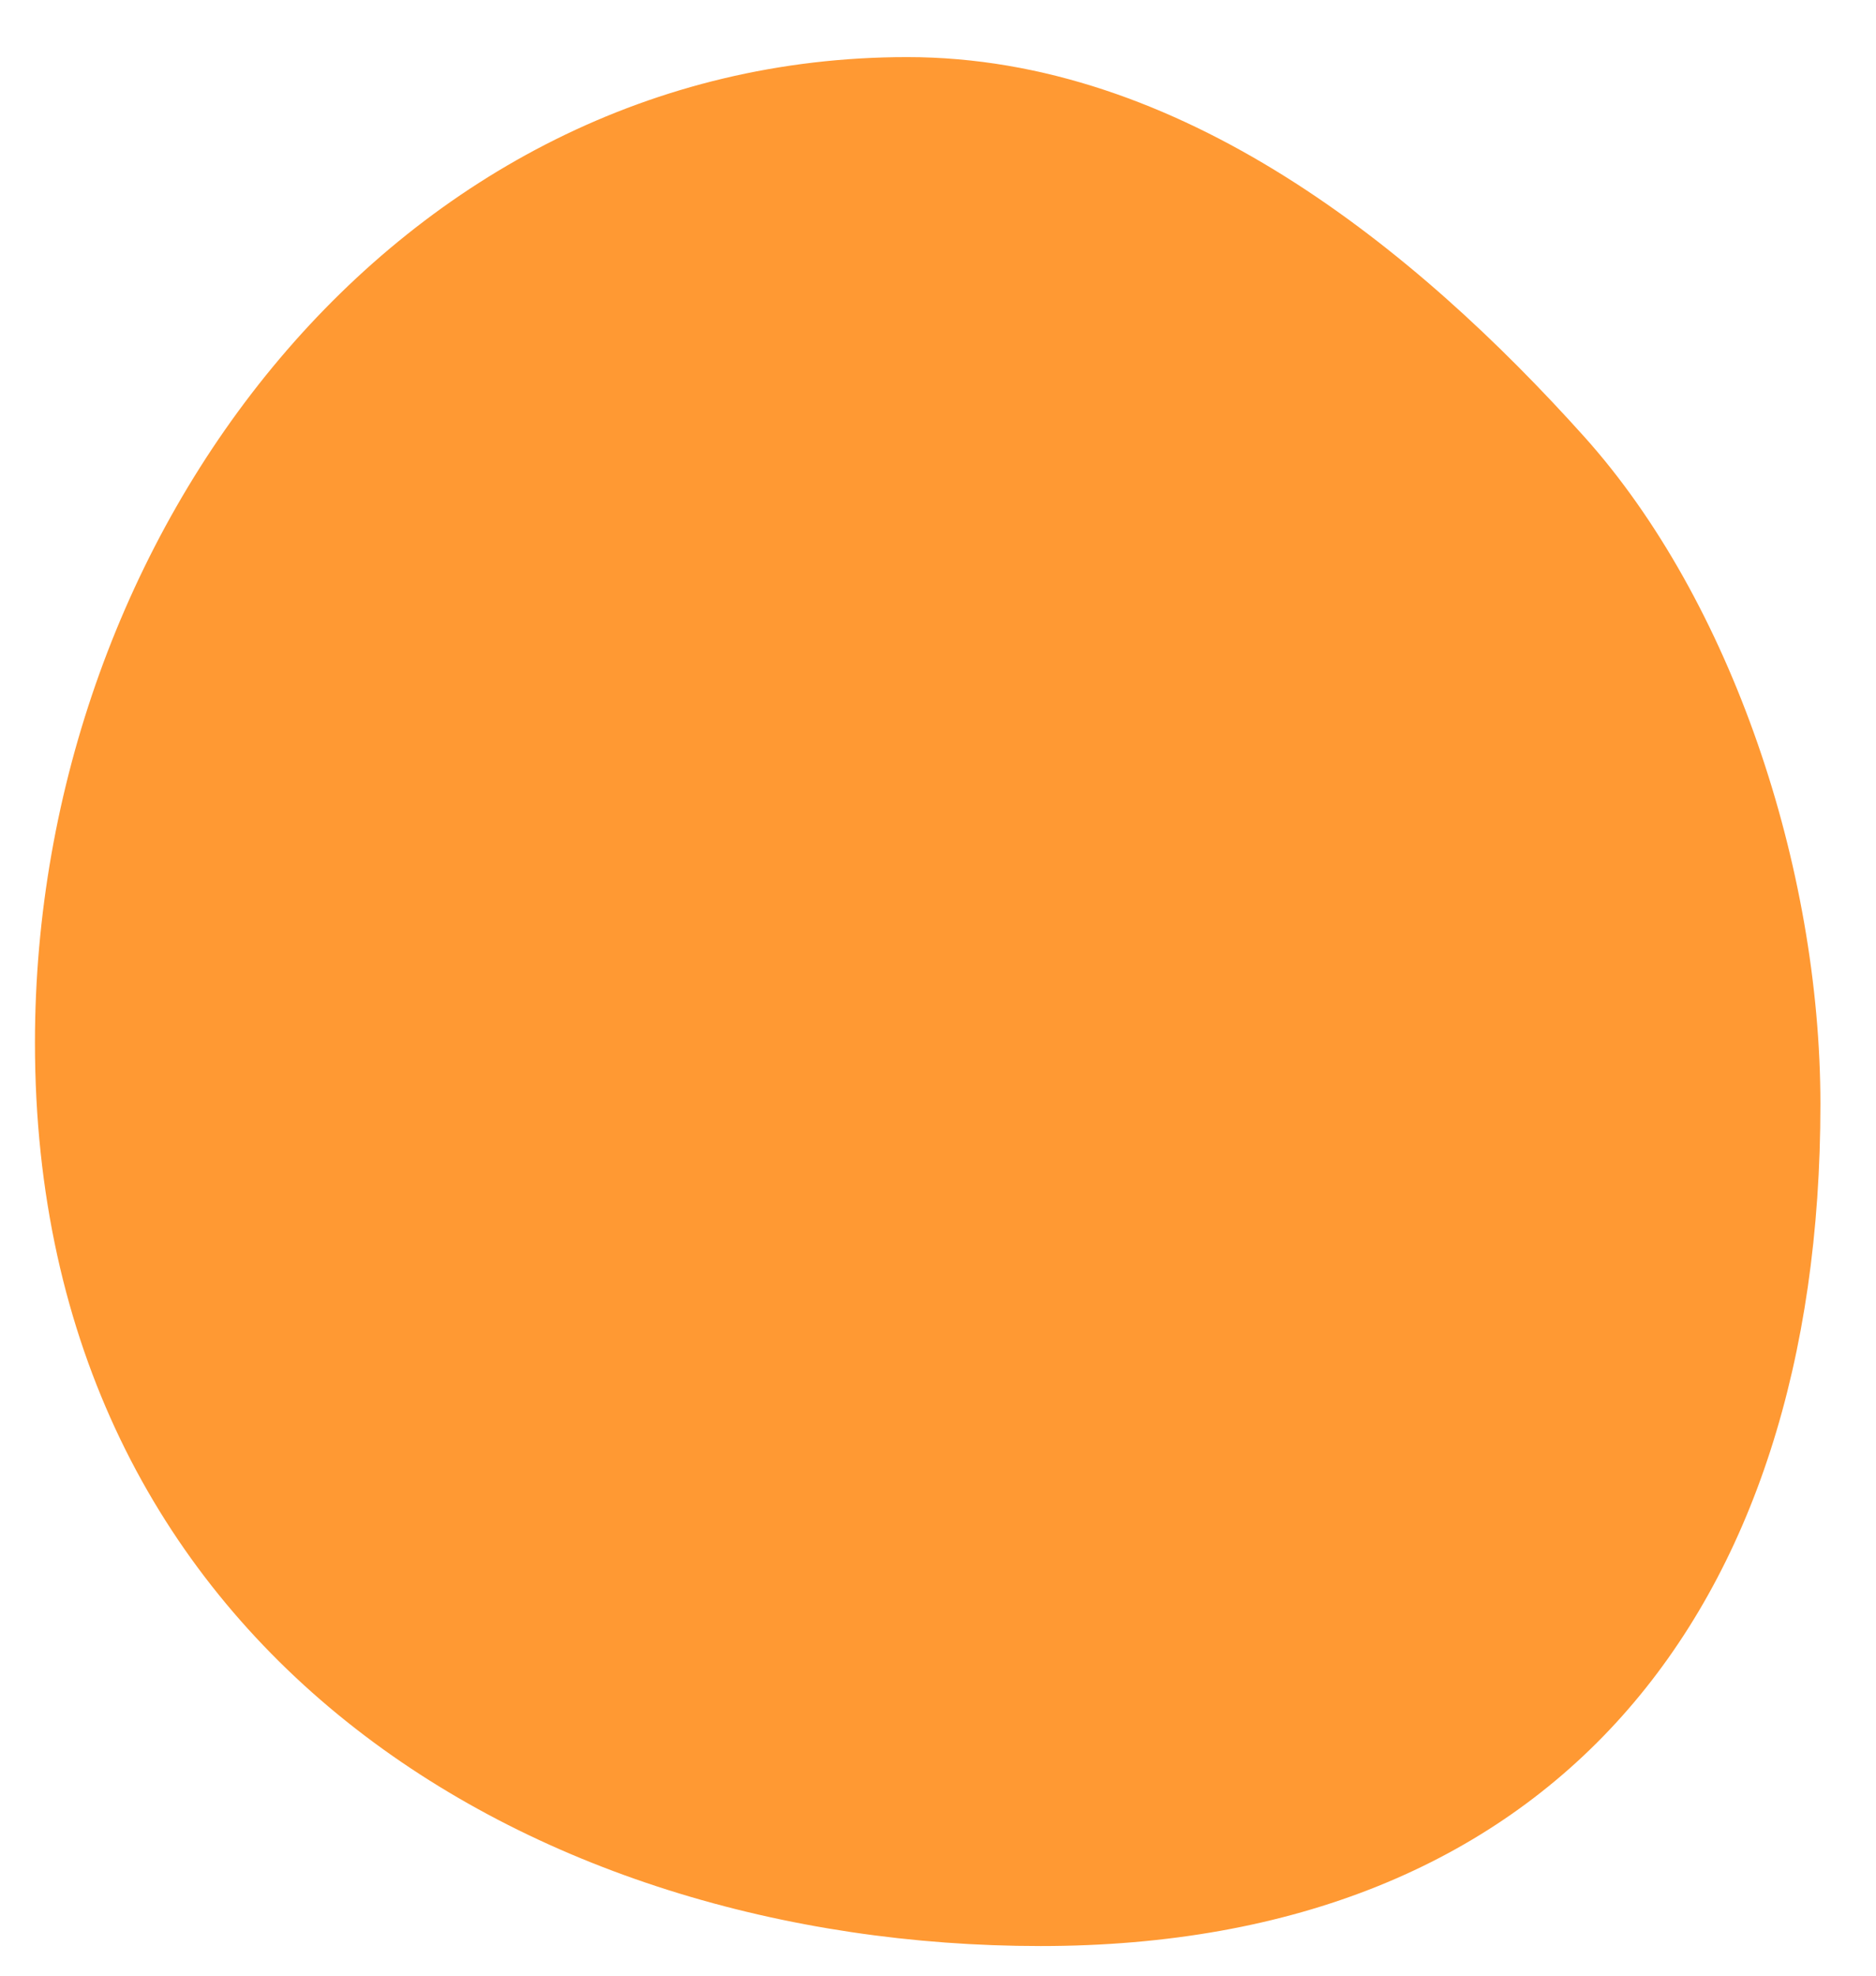 <svg width="19" height="20" viewBox="0 0 19 20" fill="none" xmlns="http://www.w3.org/2000/svg">
<path d="M10.539 19.7C5.373 19.7 0.354 16.686 0.354 10.555C0.354 5.389 4.022 0.578 9.188 0.578C11.953 0.578 14.334 2.515 16.047 4.423C17.533 6.079 18.437 8.778 18.437 11.178C18.437 16.344 15.704 19.7 10.539 19.7Z" fill="#FF9933"/>
</svg>
